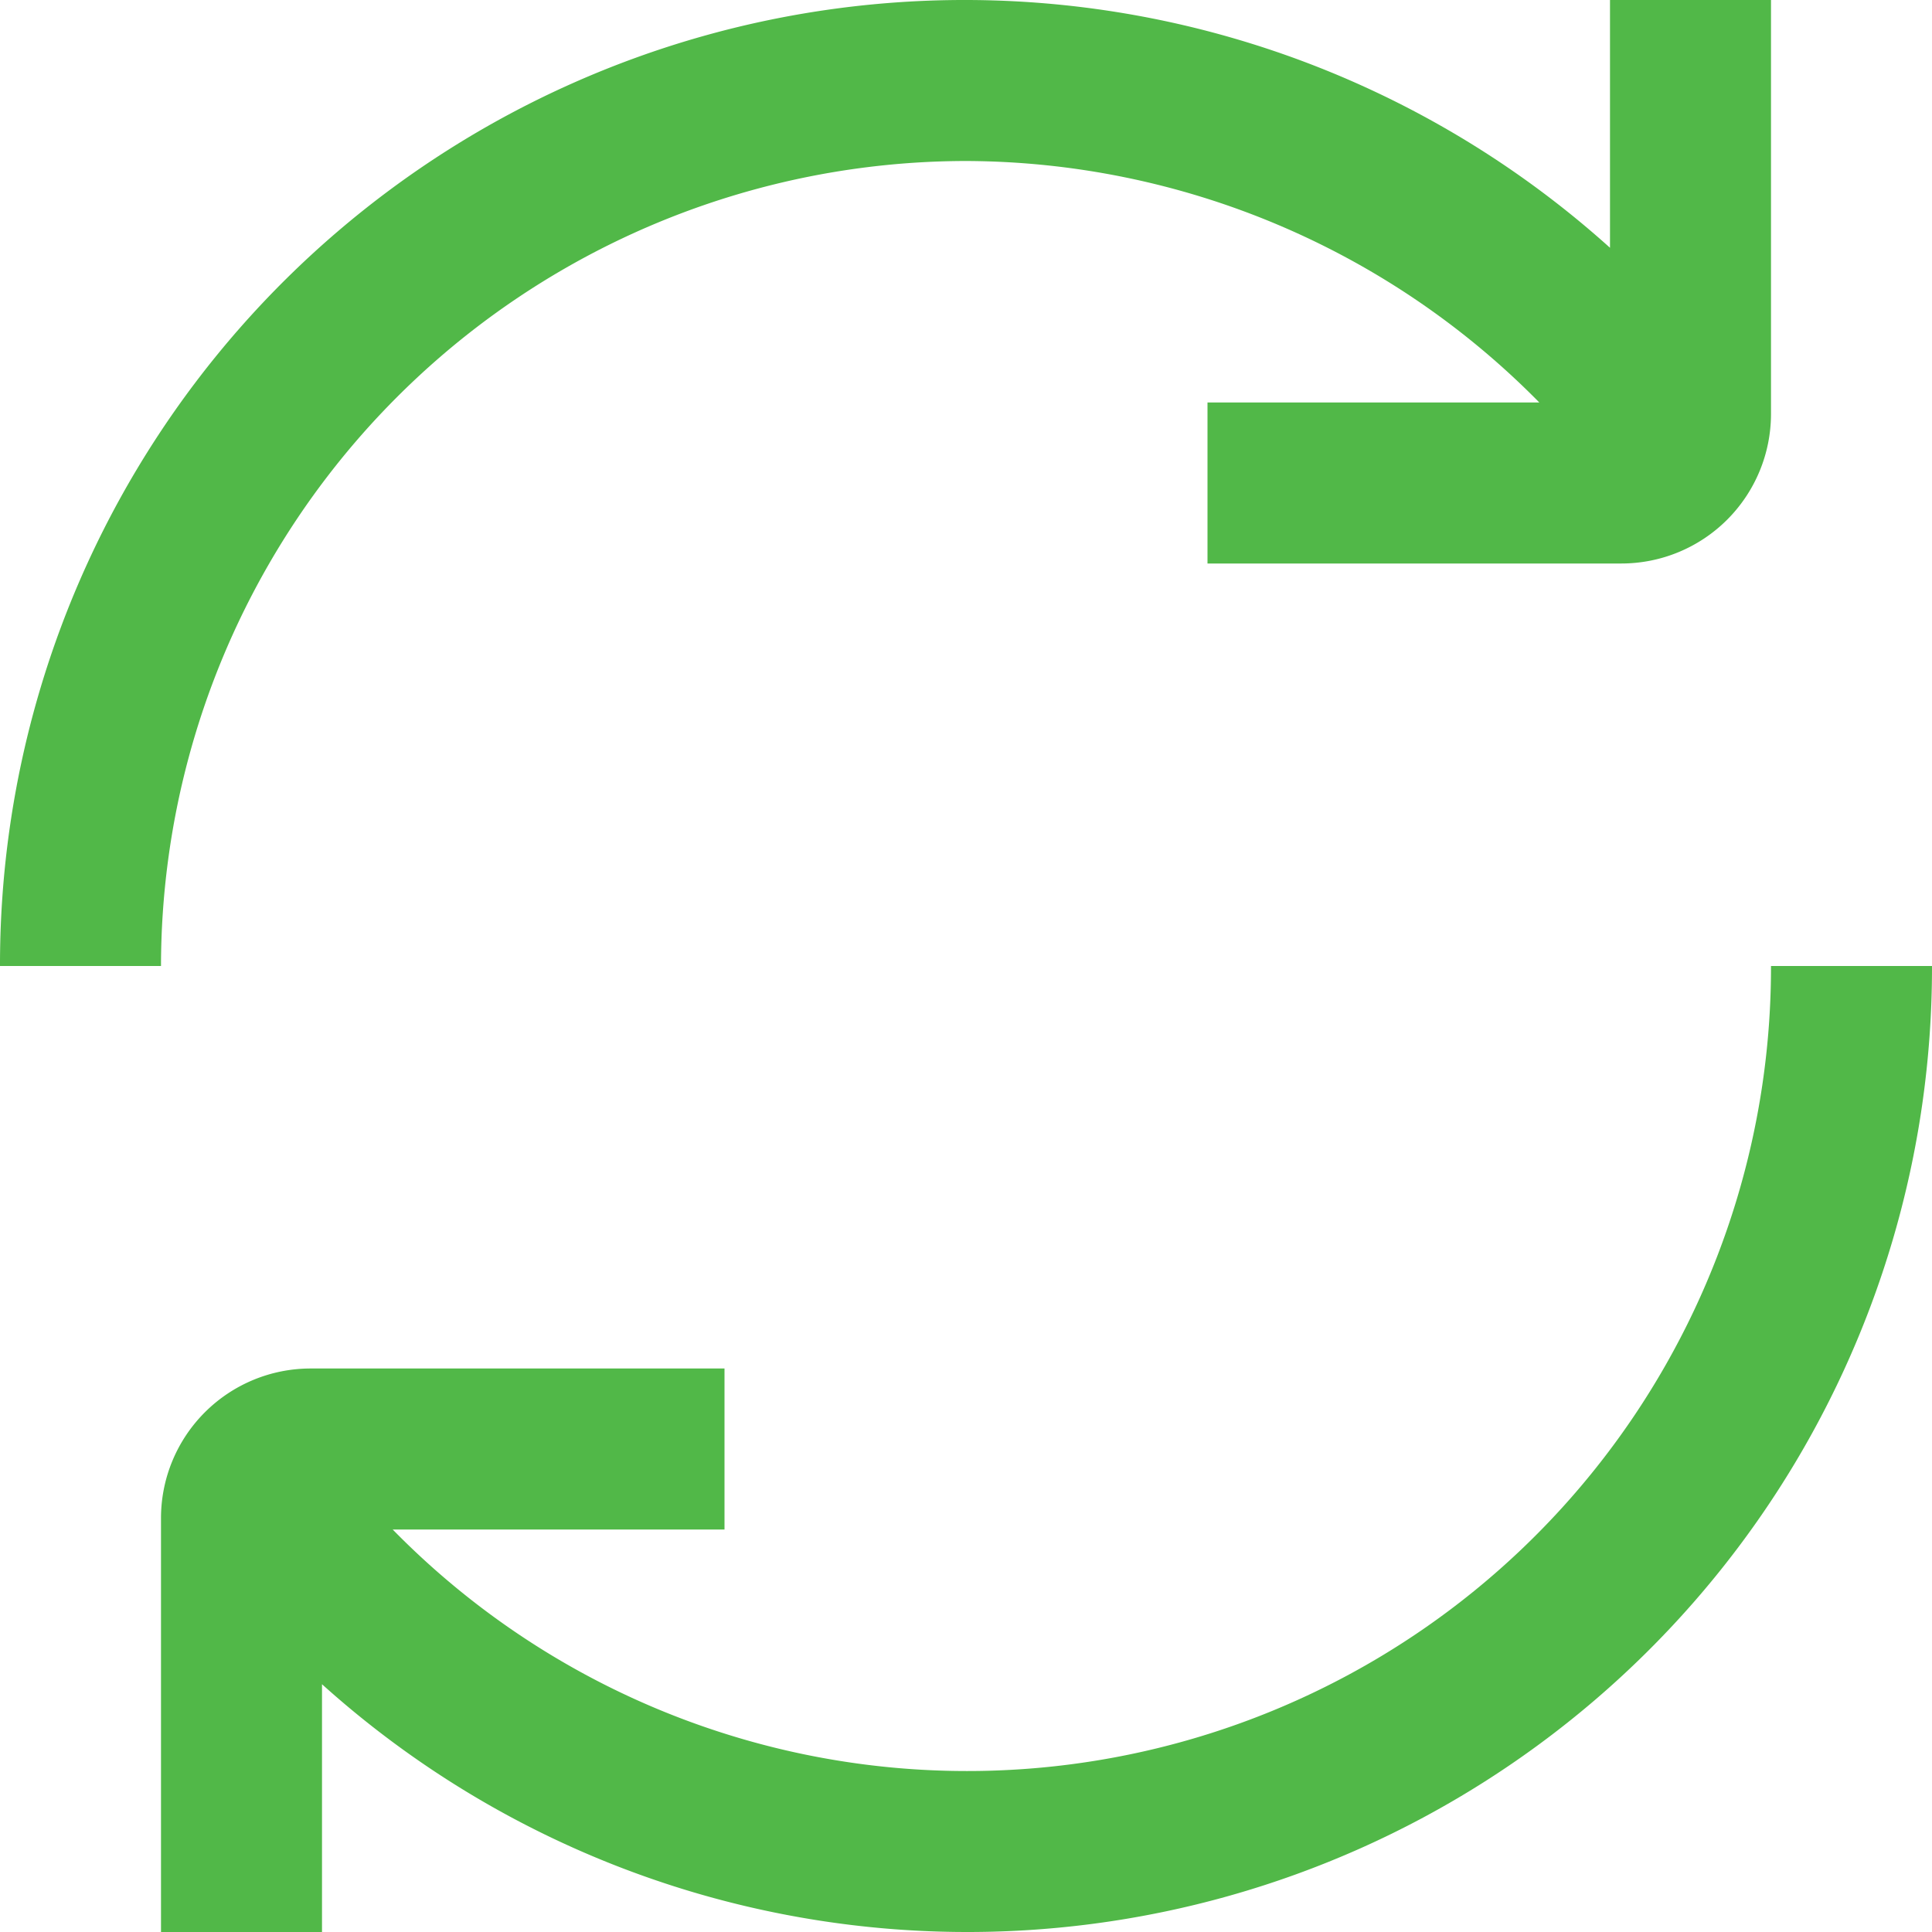 <svg xmlns="http://www.w3.org/2000/svg" viewBox="0 0 24 24"><defs><style>.cls-1{fill:#51B848;}</style></defs><title>187 refresh</title><g id="_01_align_center" data-name="01 align center"><path class="cls-1" d="M12,2a10.032,10.032,0,0,1,7.122,3H15V7h5.143A1.859,1.859,0,0,0,22,5.143V0H20V3.078A11.982,11.982,0,0,0,0,12H2A10.011,10.011,0,0,1,12,2Z"/><path class="cls-1" d="M22,12A9.986,9.986,0,0,1,4.878,19H9V17H3.857A1.859,1.859,0,0,0,2,18.857V24H4V20.922A11.982,11.982,0,0,0,24,12Z"/></g></svg>